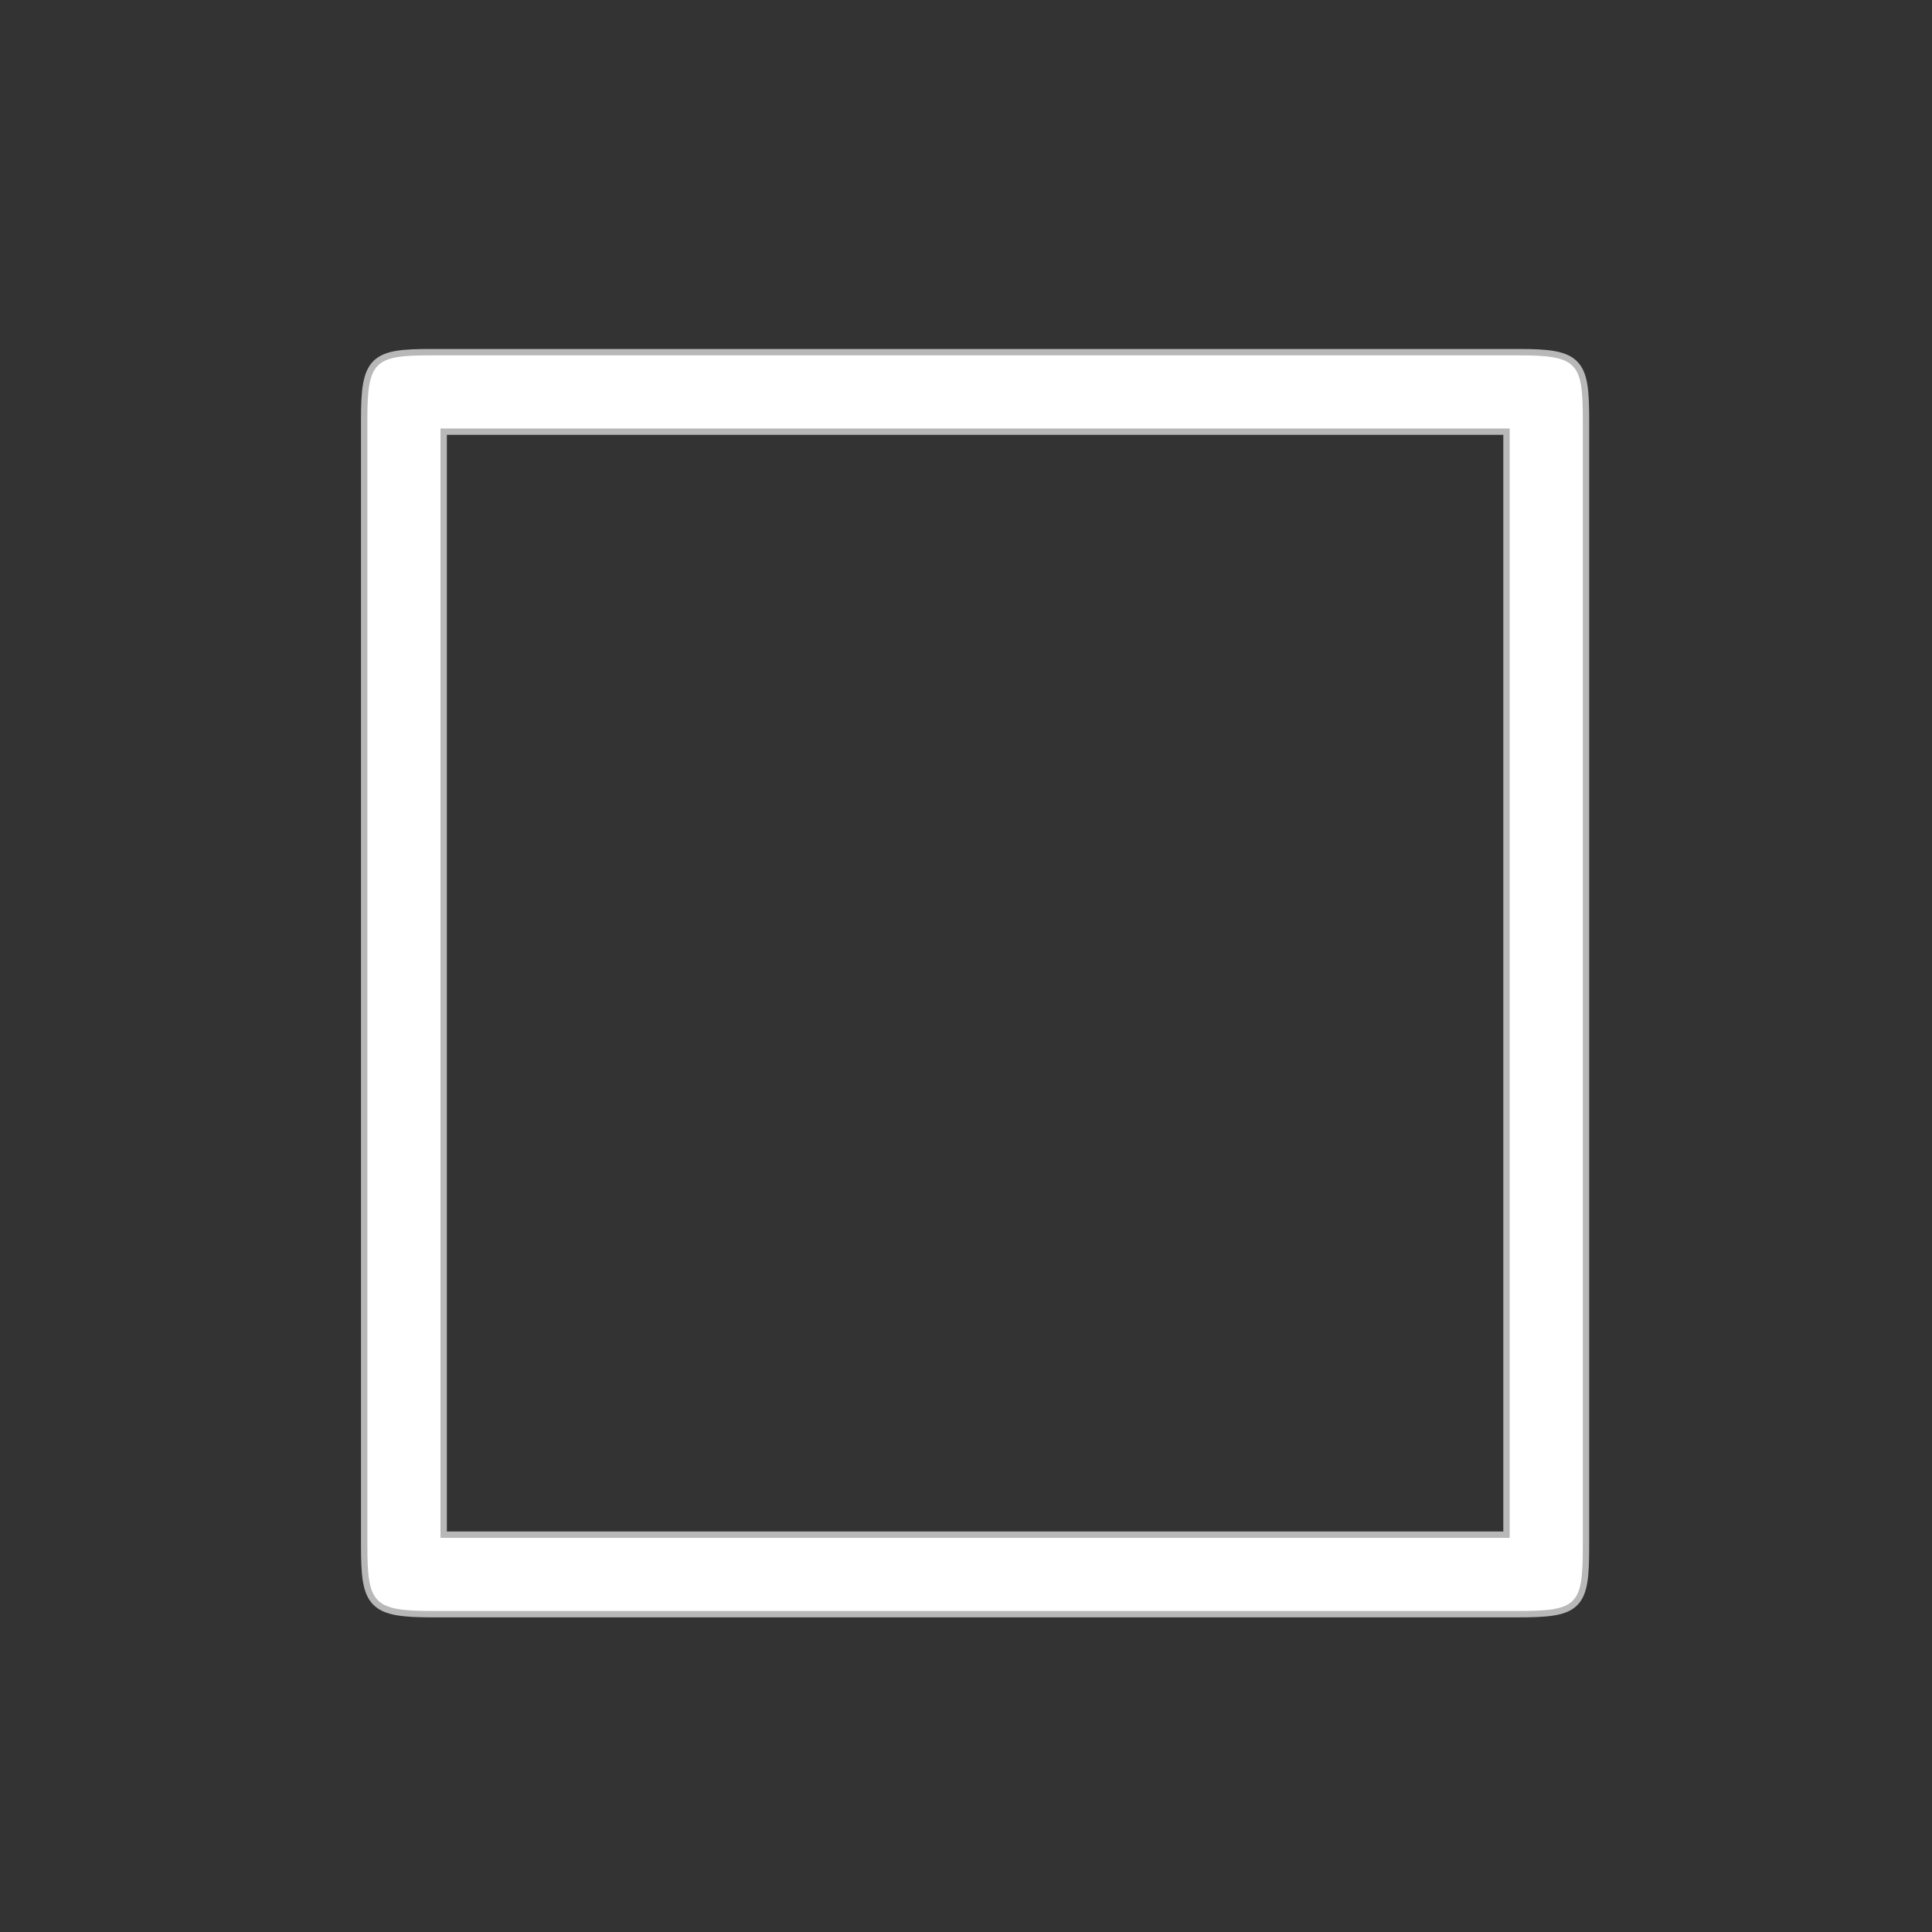 <?xml version="1.0" encoding="UTF-8" standalone="no"?>
<!-- This file was generated by dvisvgm 1.9.2 -->

<svg
   xmlns:dc="http://purl.org/dc/elements/1.1/"
   xmlns:cc="http://creativecommons.org/ns#"
   xmlns:rdf="http://www.w3.org/1999/02/22-rdf-syntax-ns#"
   xmlns:svg="http://www.w3.org/2000/svg"
   xmlns="http://www.w3.org/2000/svg"
   xmlns:sodipodi="http://sodipodi.sourceforge.net/DTD/sodipodi-0.dtd"
   xmlns:inkscape="http://www.inkscape.org/namespaces/inkscape"
   height="20"
   version="1.1"
   viewBox="37 59.602 13.5 13.5"
   width="20"
   id="svg11"
   sodipodi:docname="square.svg"
   inkscape:version="0.92.3 (2405546, 2018-03-11)">
  <rect x="37" y="59.602" width="13.5" height="13.5" fill="#333333" stroke="none"/>
  <sodipodi:namedview
     pagecolor="#ffffff"
     bordercolor="#666666"
     borderopacity="1"
     objecttolerance="10"
     gridtolerance="10"
     guidetolerance="10"
     inkscape:pageopacity="0"
     inkscape:pageshadow="2"
     inkscape:window-width="1920"
     inkscape:window-height="1130"
     id="namedview13"
     showgrid="false"
     inkscape:zoom="10.976268"
     inkscape:cx="-8.4804929"
     inkscape:cy="10.750467"
     inkscape:window-x="0"
     inkscape:window-y="0"
     inkscape:window-maximized="1"
     inkscape:current-layer="svg11"
     units="px" />
  <defs
     id="defs2" />
  <path
     inkscape:connector-curvature="0"
     id="path4"
     d="m 48.06,62.532 c 0,-0.396 -0.038,-0.447 -0.447,-0.447 h -7.599 c -0.396,0 -0.447,0.038 -0.447,0.447 v 7.867 c 0,0.409 0.038,0.46 0.46,0.46 h 7.573 c 0.421,0 0.46,-0.038 0.46,-0.447 z m -7.982,0.064 h 7.471 v 7.752 h -7.471 z"
     style="opacity:1;fill:#ffffff;fill-opacity:1;stroke:#ffffff;stroke-width:0.089;stroke-miterlimit:4;stroke-dasharray:none;stroke-opacity:0.65" />
</svg>
